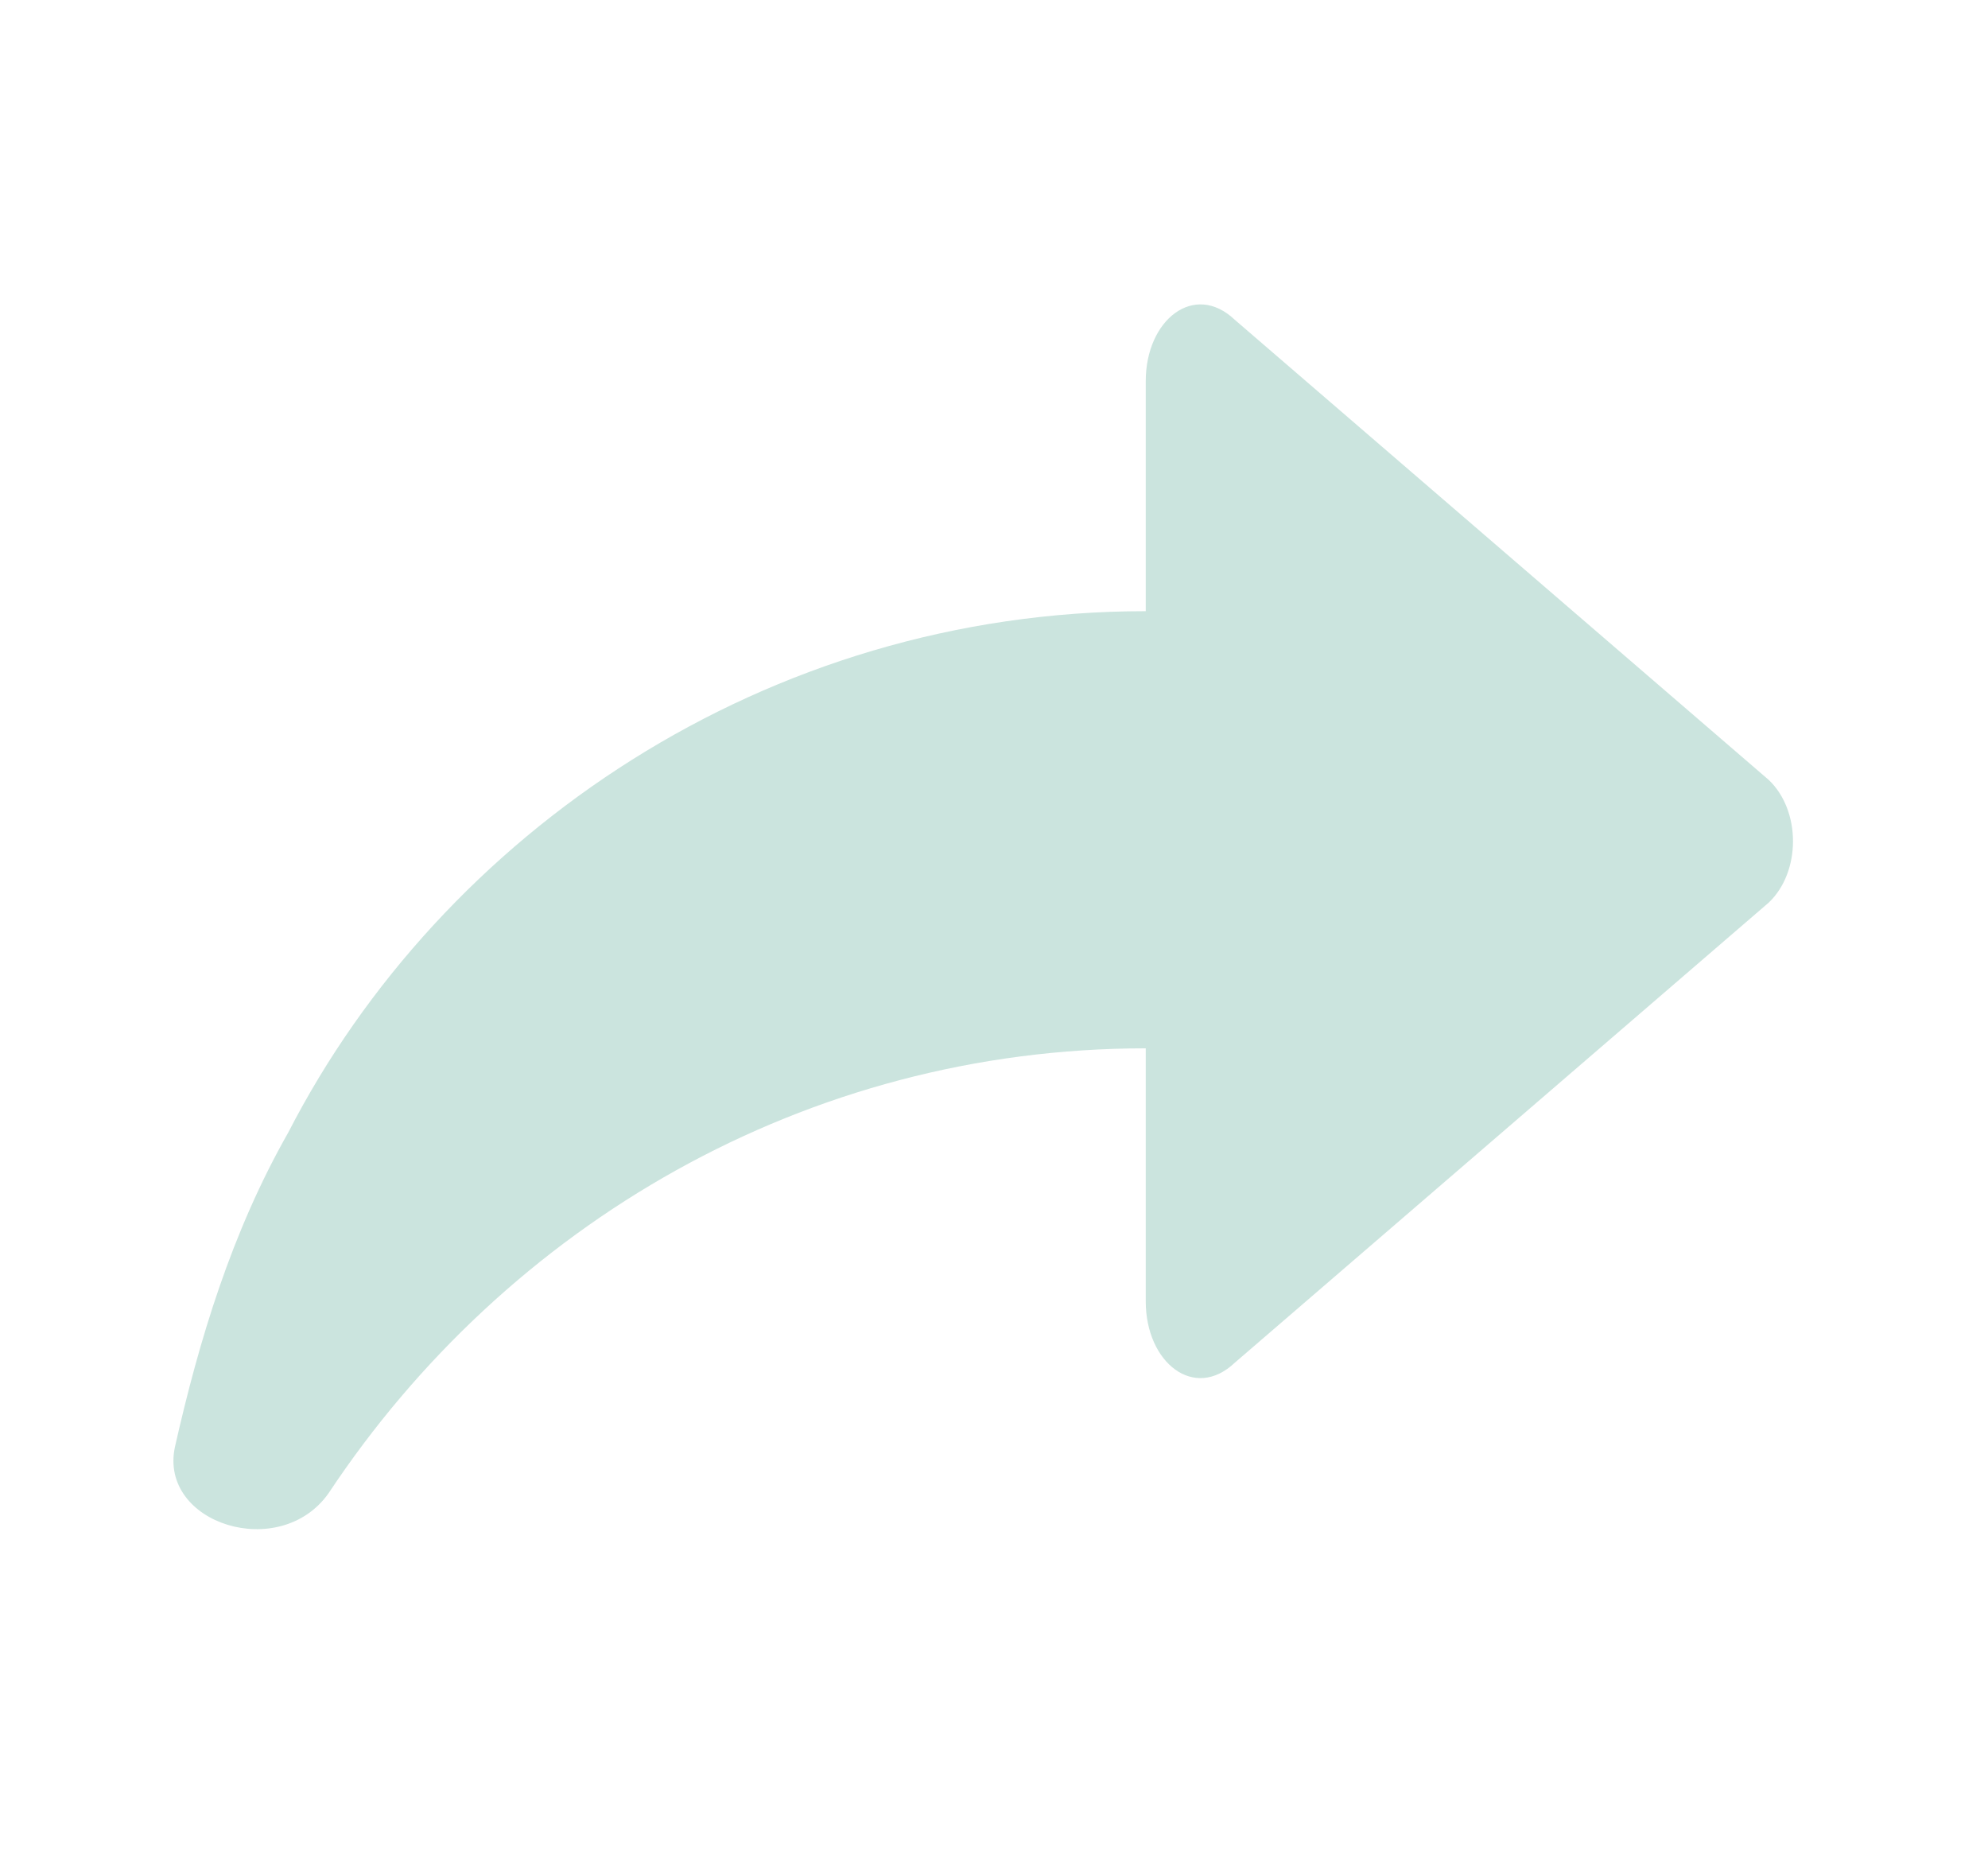 <svg width="81" height="76" viewBox="0 0 81 76" fill="none" xmlns="http://www.w3.org/2000/svg">
<path d="M72.066 31.769L50.309 13.025C48.661 11.463 46.683 13.025 46.683 15.524V24.896C31.19 24.896 18.005 33.956 11.741 46.139C9.434 50.2 8.115 54.574 7.126 58.948C6.467 62.072 11.412 63.634 13.39 60.822C20.642 49.888 32.839 42.703 46.683 42.703V53.012C46.683 55.511 48.661 57.073 50.309 55.511L72.066 36.767C73.384 35.518 73.384 33.019 72.066 31.769Z" fill="#CBE4DE"/>
</svg>

